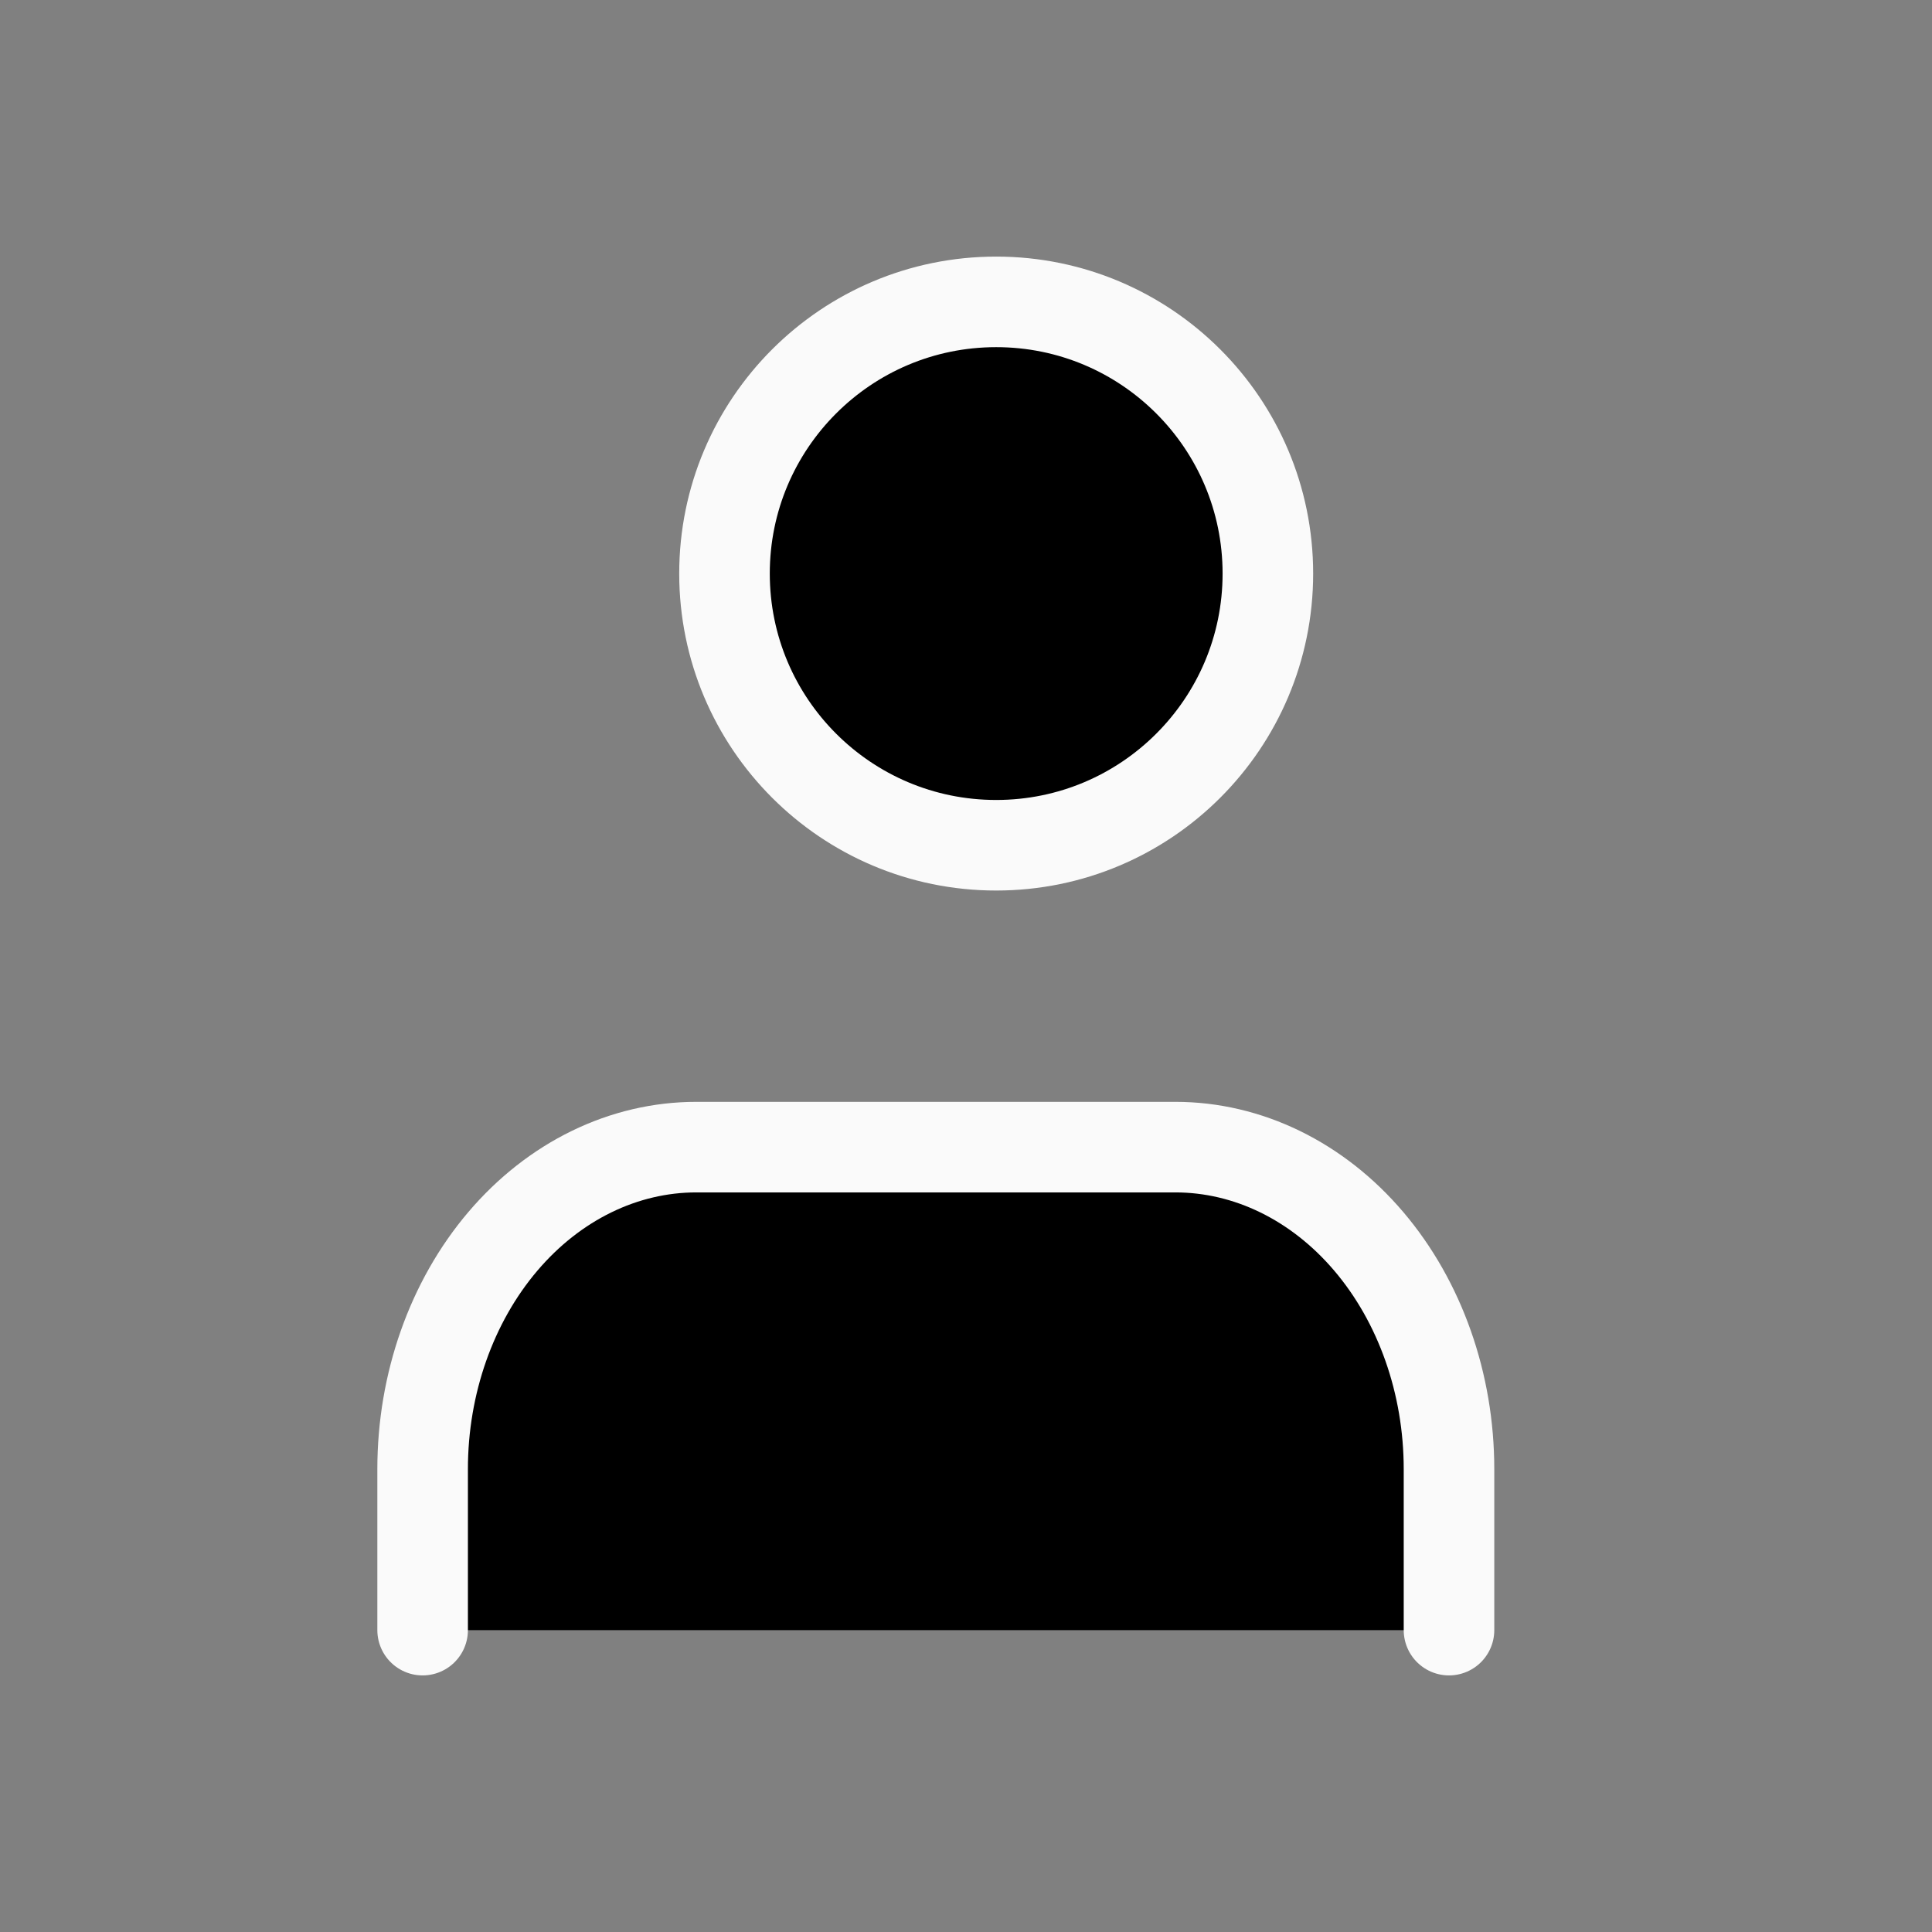 <svg xmlns="http://www.w3.org/2000/svg" width="32" height="32" viewBox="0 0 32 32" fill="black">
<rect x="0" y="0" width="32" height="32" fill="#808080" stroke="none"/>
<path d="M24 27V24.333C24 22.919 23.522 21.562 22.672 20.562C21.822 19.562 20.669 19 19.467 19H11.533C10.331 19 9.178 19.562 8.328 20.562C7.478 21.562 7 22.919 7 24.333V27" stroke="#FAFAFA" stroke-width="1.5" stroke-linecap="round" stroke-linejoin="round"/>
<path d="M16.5 14C18.985 14 21 11.985 21 9.5C21 7.015 18.985 5 16.5 5C14.015 5 12 7.015 12 9.5C12 11.985 14.015 14 16.5 14Z" stroke="#FAFAFA" stroke-width="1.5" stroke-linecap="round" stroke-linejoin="round"/>
</svg>